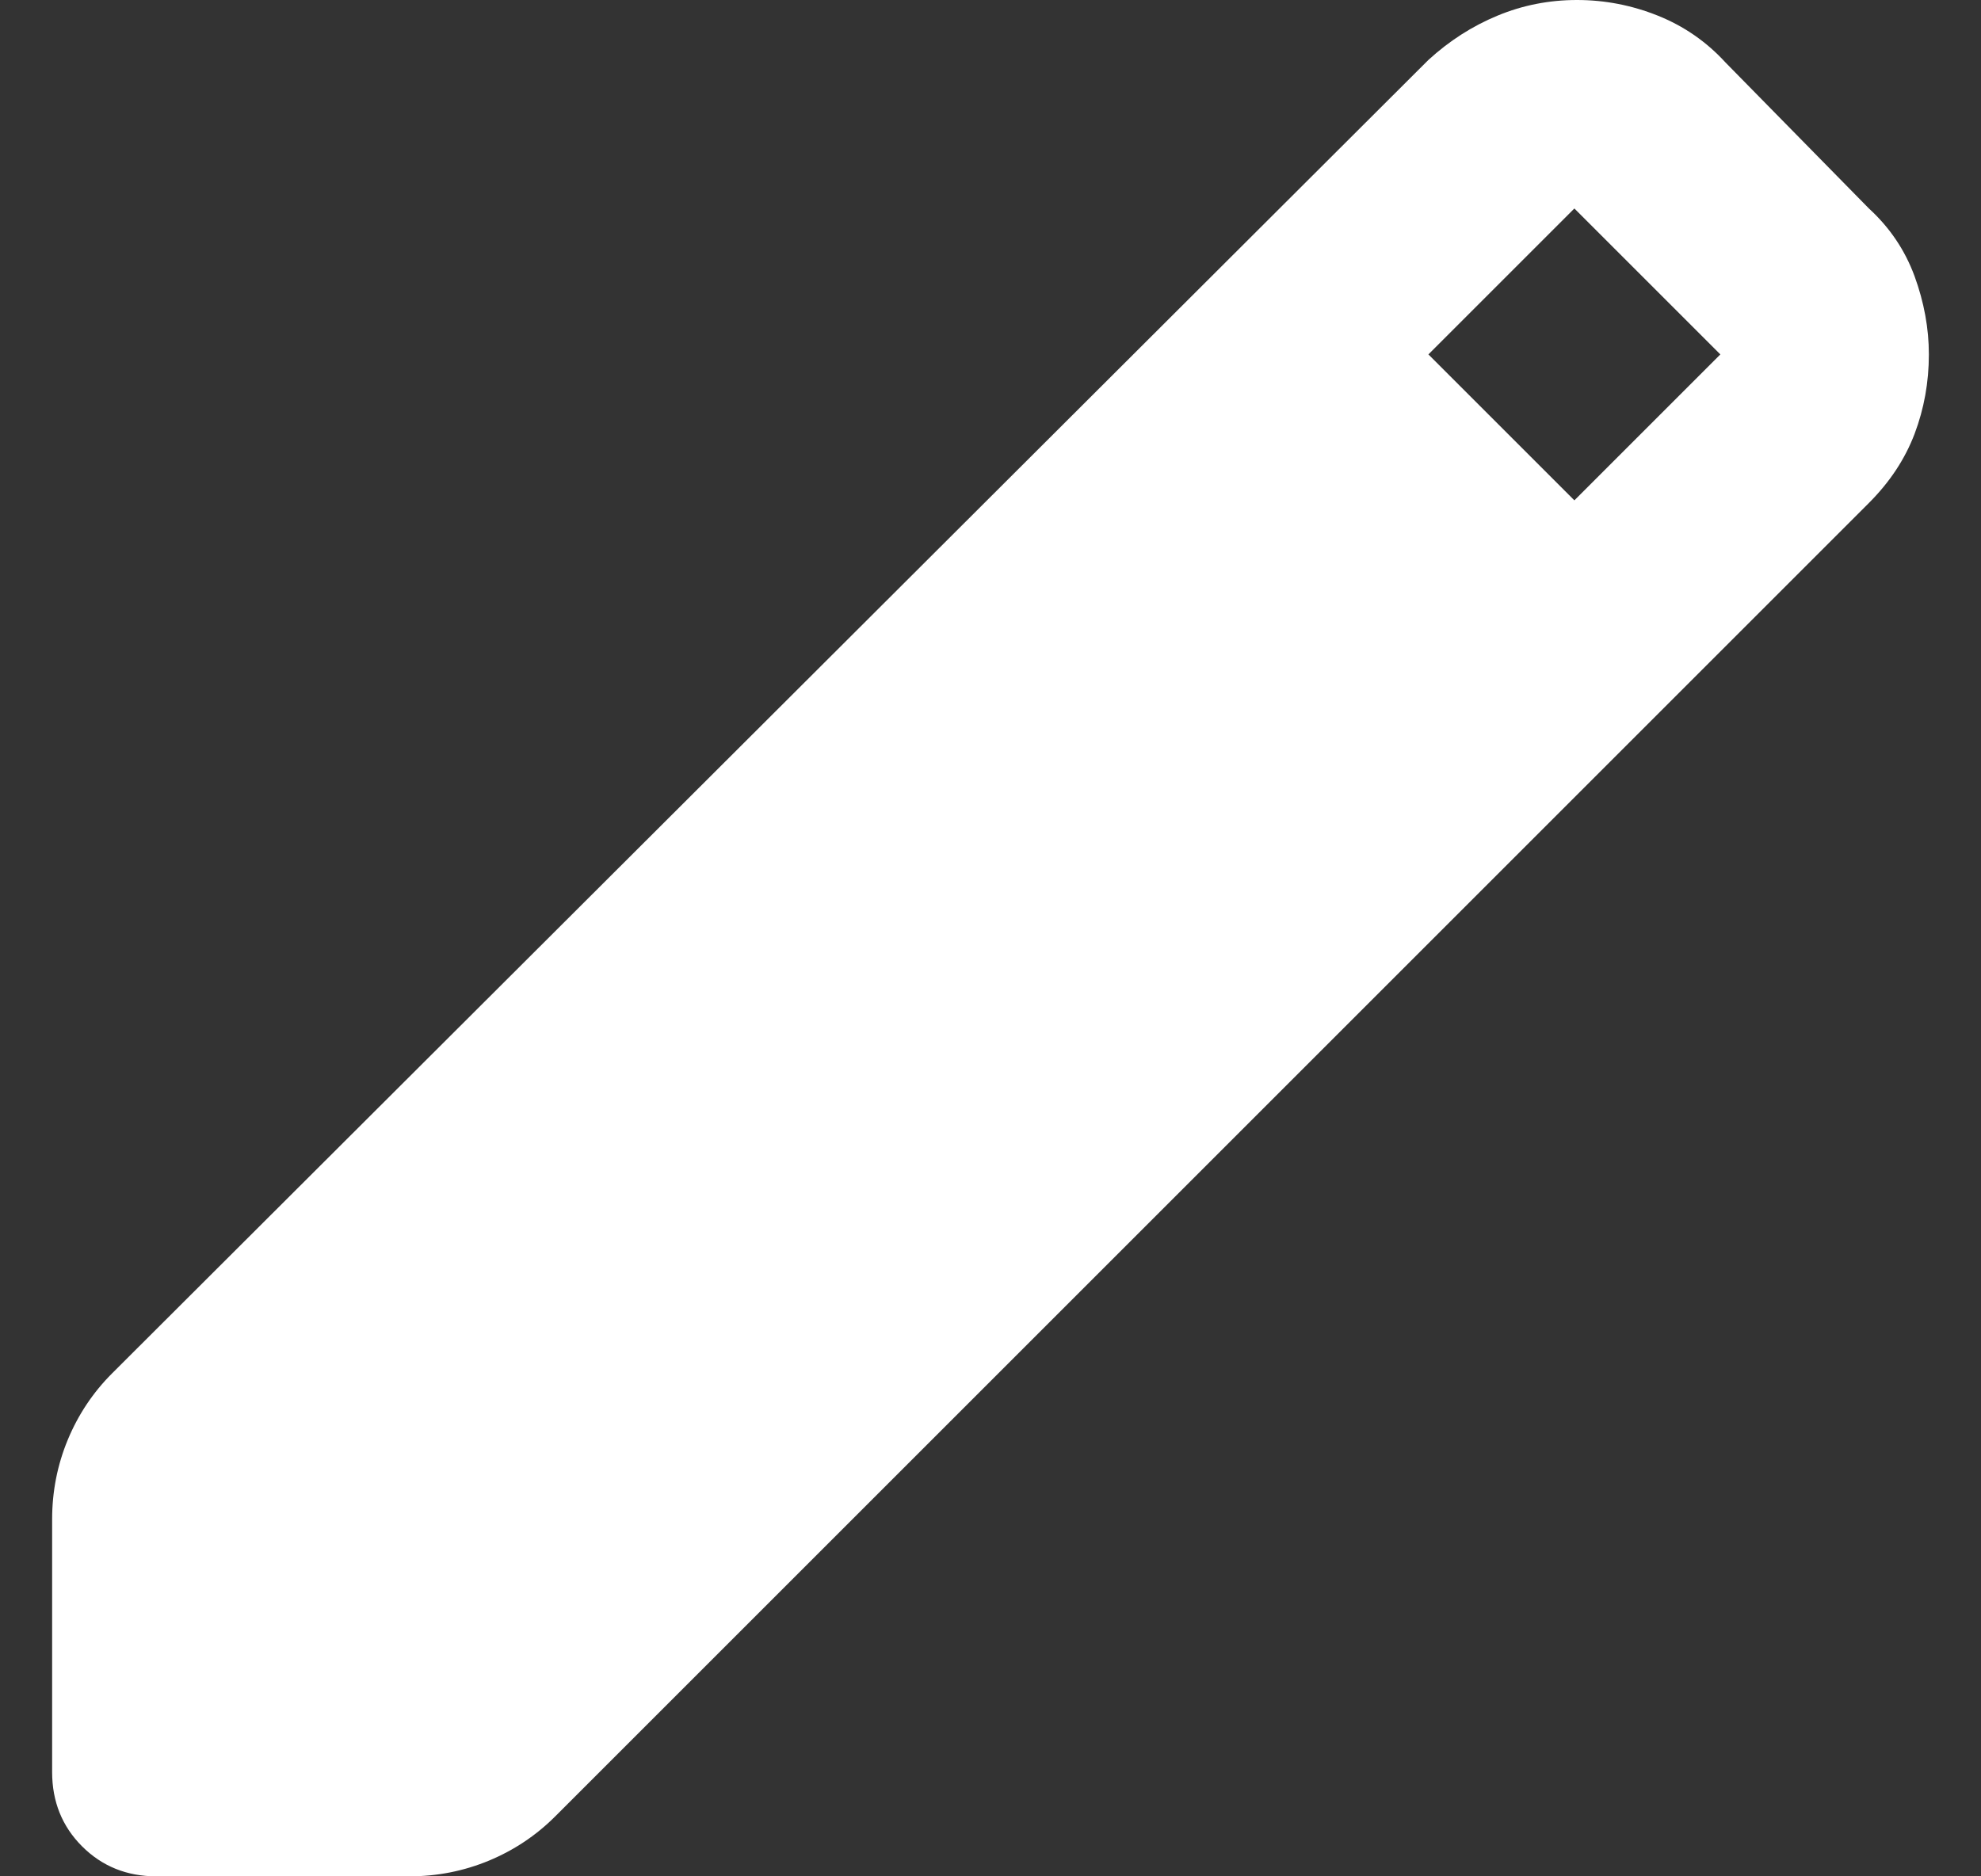 <svg width="19" height="18" viewBox="0 0 19 18" fill="none" xmlns="http://www.w3.org/2000/svg">
<rect x="0" y="0" width="19" height="18" fill="#333333" stroke="none"/>
<path d="M1.5 18C1.217 18 0.979 17.904 0.787 17.712C0.596 17.521 0.5 17.283 0.5 17V14.575C0.5 14.308 0.55 14.054 0.65 13.812C0.75 13.571 0.892 13.358 1.075 13.175L13.7 0.575C13.9 0.392 14.121 0.25 14.363 0.15C14.604 0.05 14.858 0 15.125 0C15.392 0 15.65 0.05 15.9 0.15C16.15 0.25 16.367 0.4 16.55 0.6L17.925 2C18.125 2.183 18.271 2.4 18.363 2.65C18.454 2.9 18.5 3.15 18.5 3.4C18.5 3.667 18.454 3.921 18.363 4.162C18.271 4.404 18.125 4.625 17.925 4.825L5.325 17.425C5.142 17.608 4.929 17.75 4.688 17.85C4.446 17.95 4.192 18 3.925 18H1.5ZM15.1 4.8L16.5 3.4L15.1 2L13.7 3.4L15.1 4.8Z" fill="white"/>
</svg>
